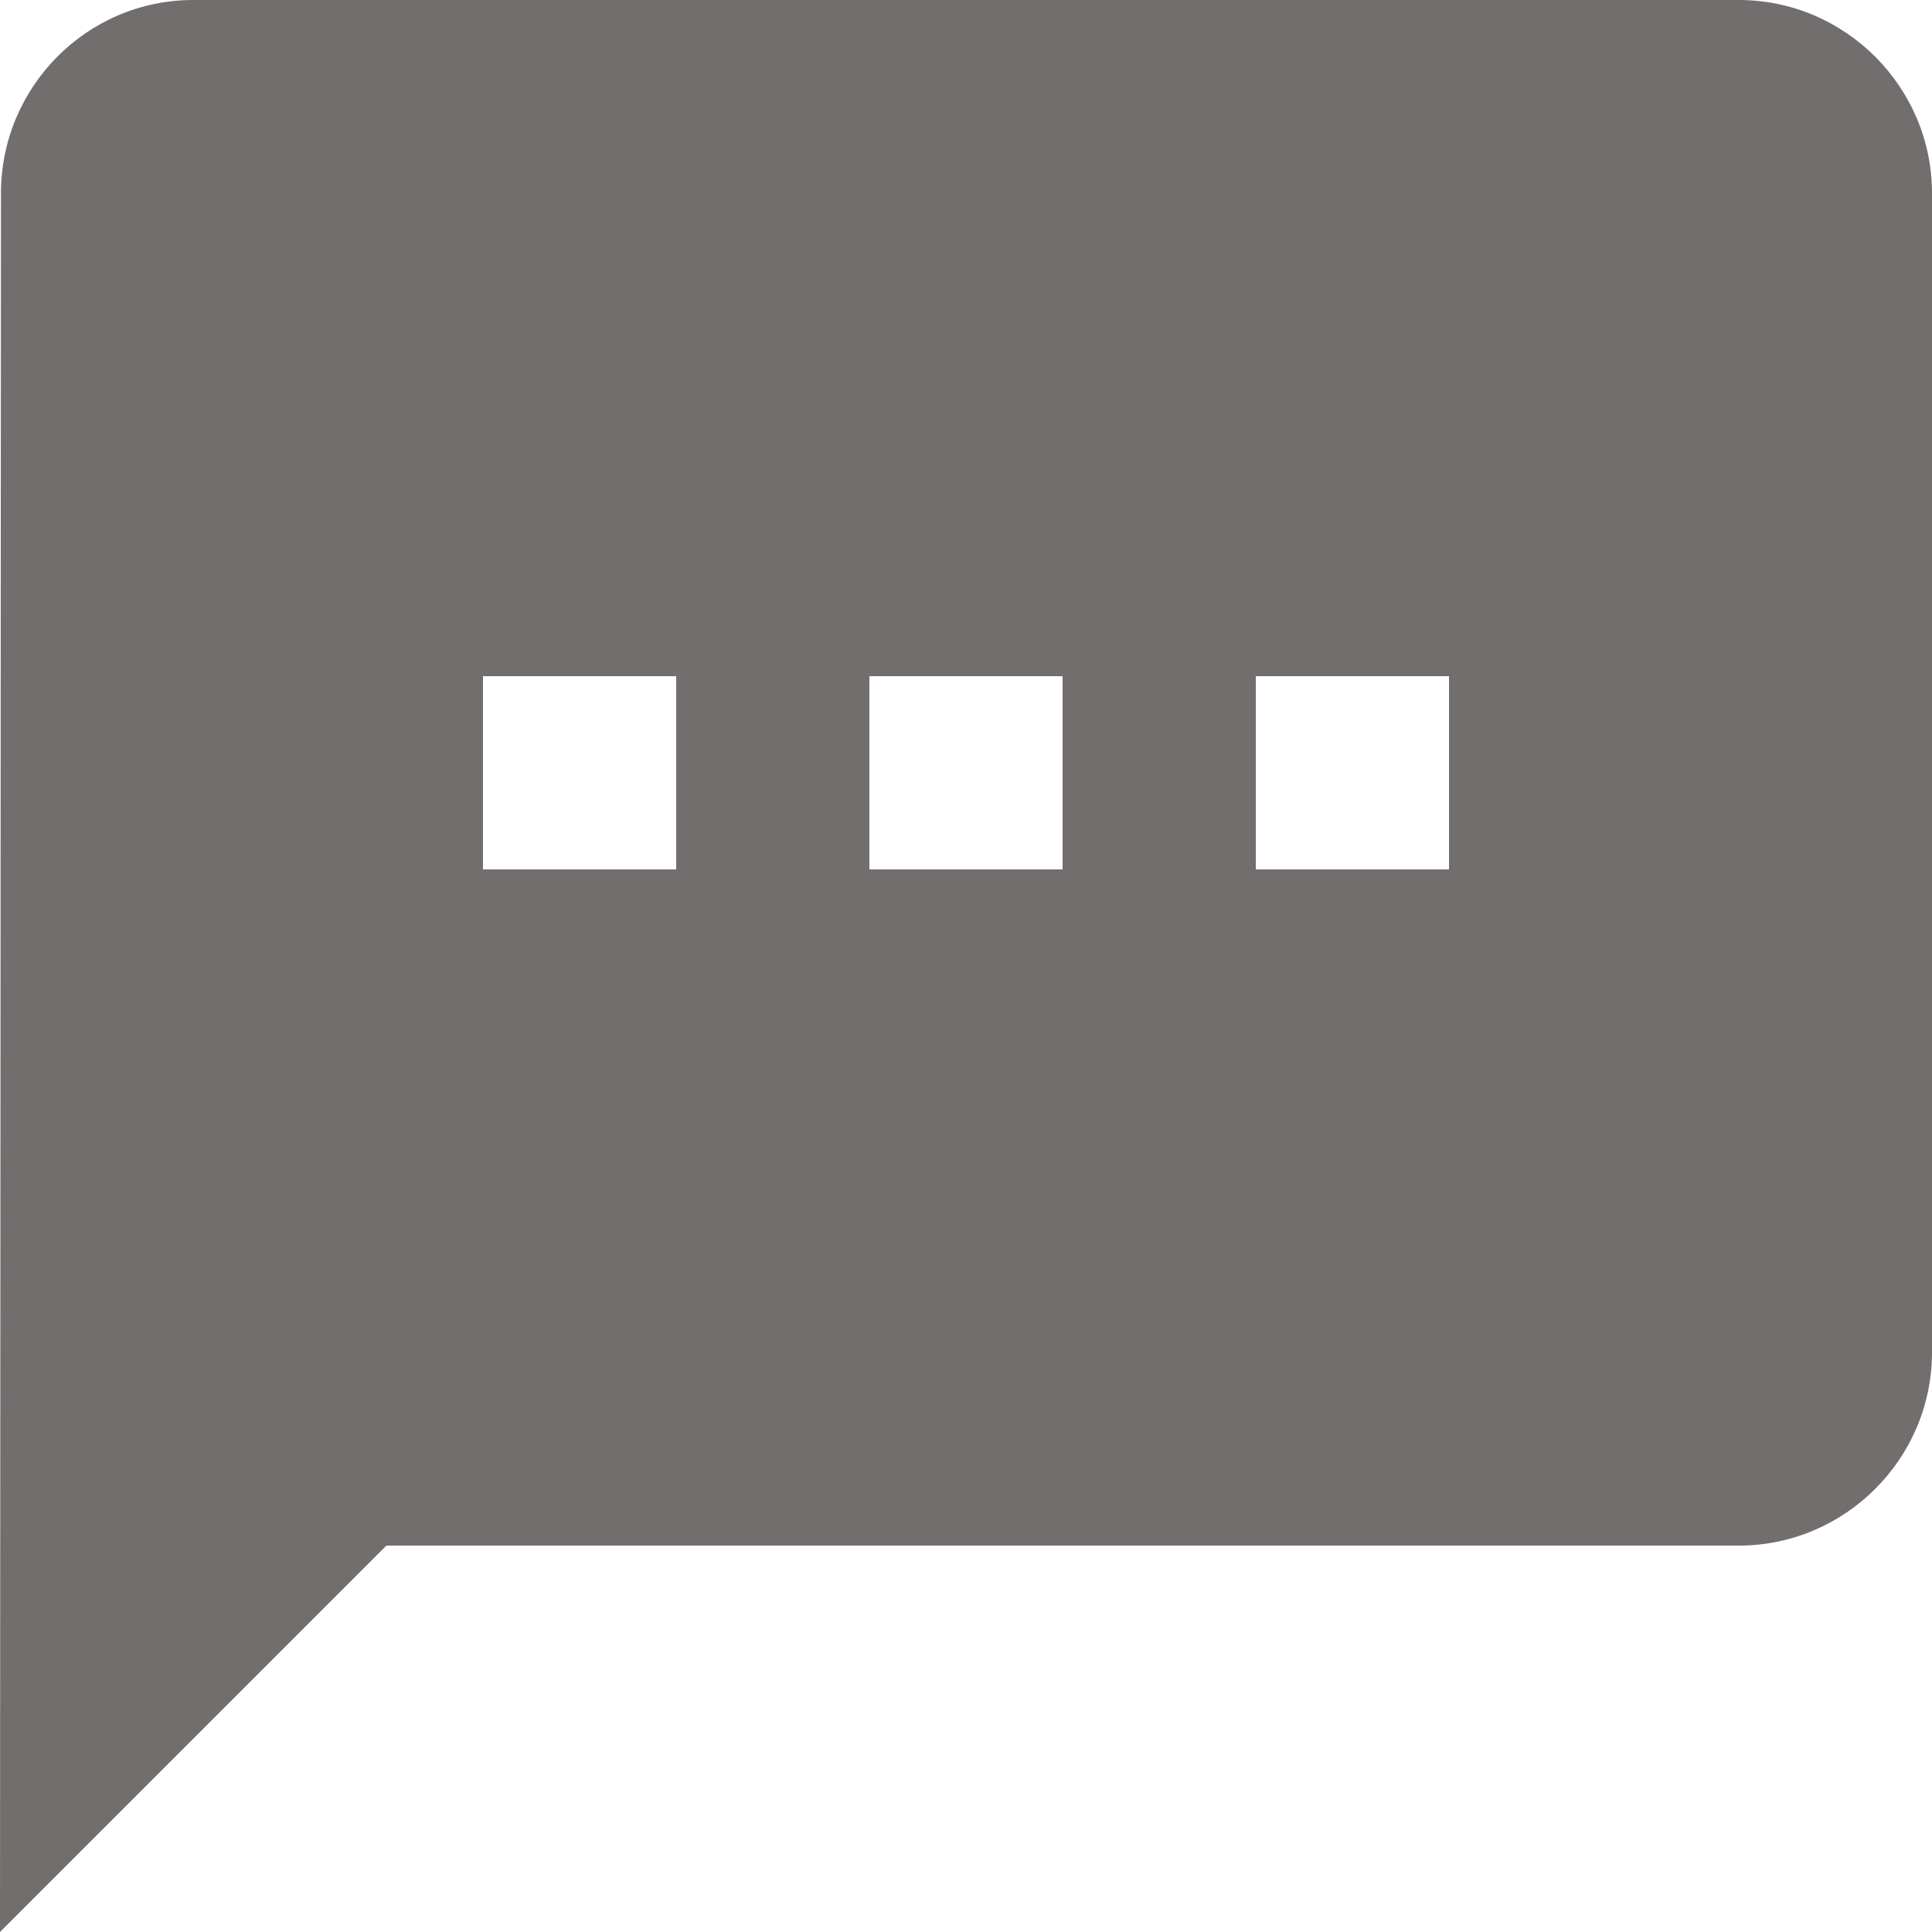 <svg width="20" height="20" viewBox="0 0 20 20" fill="none" xmlns="http://www.w3.org/2000/svg">
<path d="M18 0H2C0.9 0 0.01 0.9 0.01 2L0 20L4 16H18C19.1 16 20 15.1 20 14V2C20 0.9 19.1 0 18 0ZM7 9H5V7H7V9ZM11 9H9V7H11V9ZM15 9H13V7H15V9Z" fill="#726E6E"/>
</svg>

